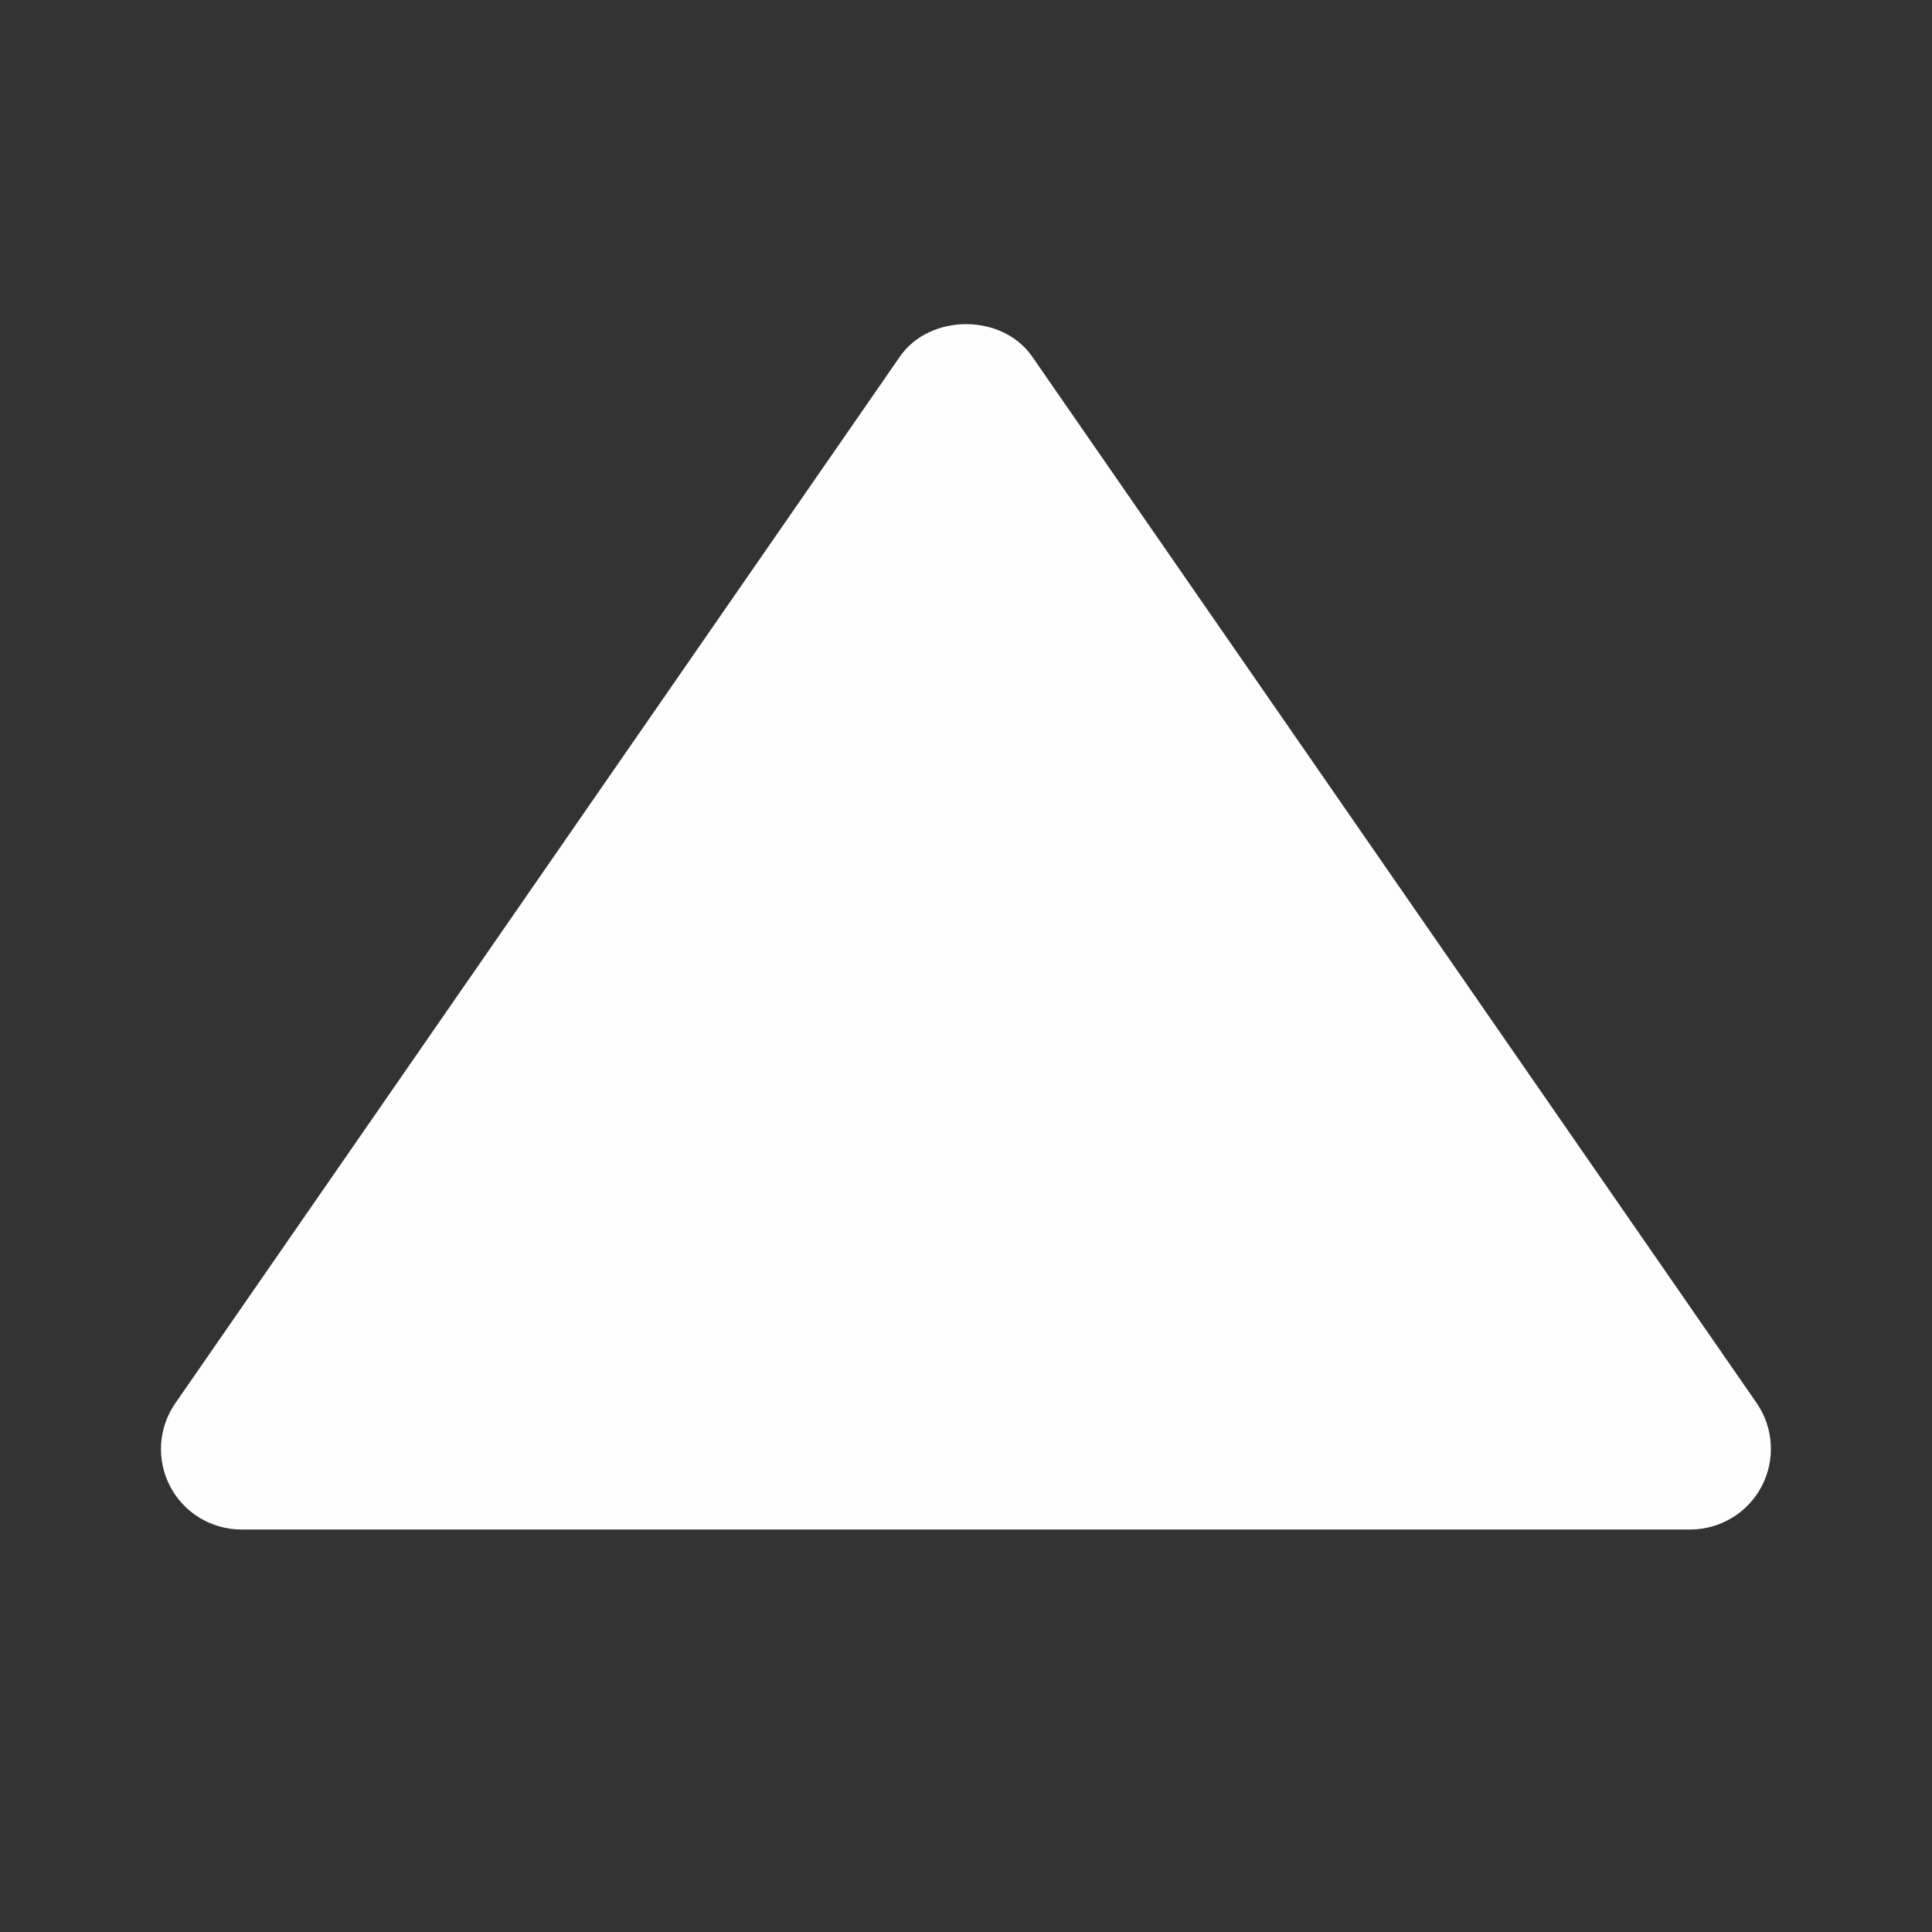 <svg width="37" height="37" viewBox="0 0 37 37" fill="none" xmlns="http://www.w3.org/2000/svg">
<rect x="0" y="0" width="37" height="37" fill="#333333" stroke="none"/>
<path d="M4.625 29.292H32.375C32.656 29.291 32.931 29.213 33.172 29.067C33.412 28.922 33.608 28.713 33.738 28.465C33.869 28.216 33.929 27.936 33.912 27.655C33.896 27.375 33.803 27.104 33.644 26.873L19.769 6.831C19.194 6 17.809 6 17.233 6.831L3.358 26.873C3.197 27.104 3.103 27.375 3.085 27.656C3.068 27.937 3.128 28.217 3.258 28.466C3.389 28.716 3.585 28.924 3.826 29.07C4.067 29.215 4.344 29.292 4.625 29.292Z" fill="#FFFDFD"/>
</svg>
